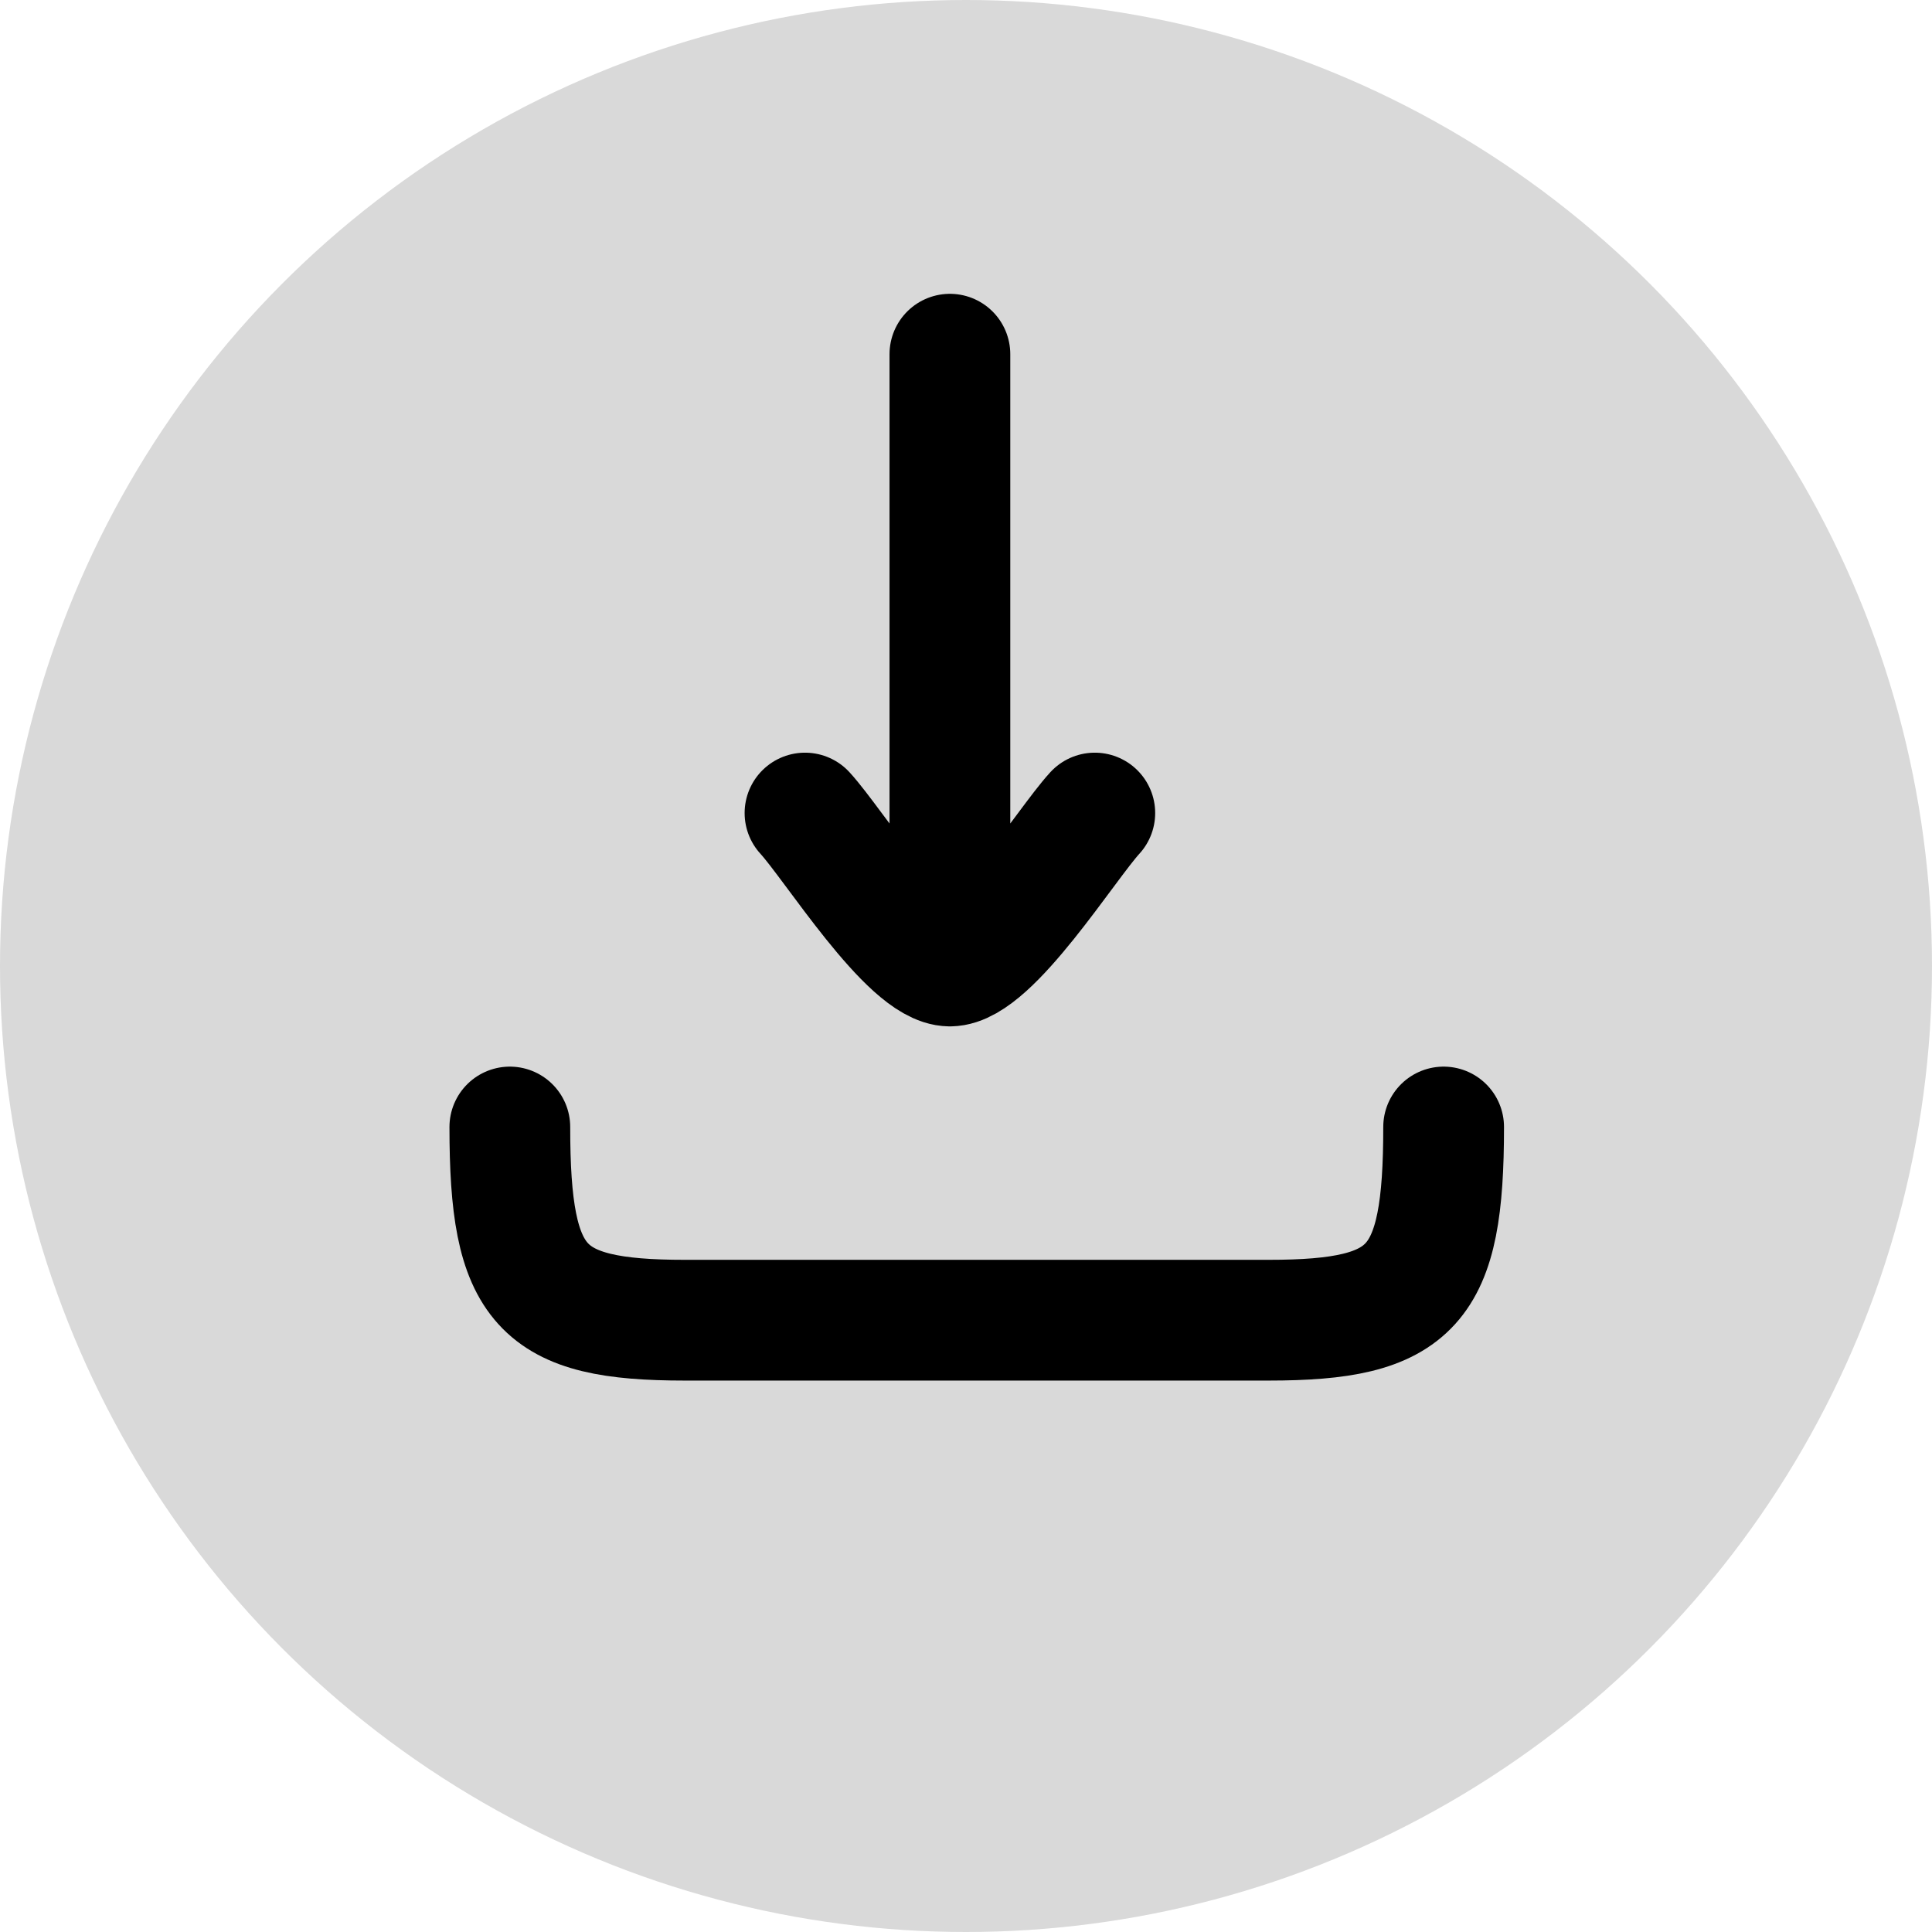 <svg width="72" height="72" viewBox="0 0 72 72" fill="none" xmlns="http://www.w3.org/2000/svg">
<g clip-path="url(#clip0_164_10713)">
<circle cx="36" cy="36" r="36" fill="#D9D9D9"/>
<path d="M35.4 36V13.2M35.4 36C33.888 36 31.062 31.453 30 30.3M35.4 36C36.912 36 39.738 31.453 40.8 30.3" stroke="black" stroke-width="4.5" stroke-linecap="round" stroke-linejoin="round"/>
<path d="M53.8 42C53.8 47.957 52.673 49.2 47.275 49.2H25.525C20.127 49.2 19 47.957 19 42" stroke="black" stroke-width="4.5" stroke-linecap="round" stroke-linejoin="round"/>
</g>
<defs>
<clipPath id="clip0_164_10713">
<rect width="72" height="72" fill="white"/>
</clipPath>
</defs>
</svg>
